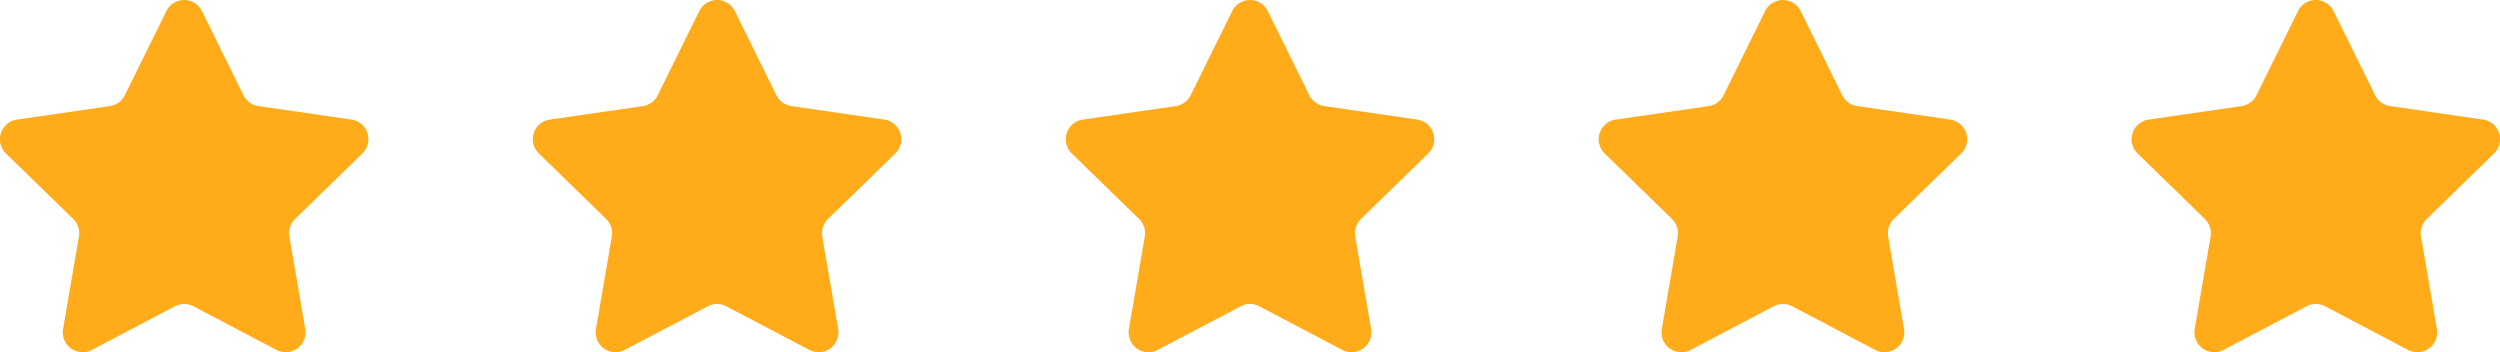 <svg xmlns="http://www.w3.org/2000/svg" width="105.09" height="14.808" viewBox="0 0 105.09 14.808">
  <g id="Group_242" data-name="Group 242" transform="translate(-423 -4276.667)">
    <path id="star" d="M8.49,1.512,10.236,5.05a.834.834,0,0,0,.628.456l3.905.567A.834.834,0,0,1,15.232,7.5L12.406,10.25a.834.834,0,0,0-.24.738l.667,3.889a.834.834,0,0,1-1.21.879L8.131,13.921a.835.835,0,0,0-.776,0L3.862,15.757a.834.834,0,0,1-1.21-.879l.667-3.889a.834.834,0,0,0-.24-.738L.253,7.5A.834.834,0,0,1,.715,6.074l3.905-.567a.834.834,0,0,0,.628-.456L6.995,1.512A.834.834,0,0,1,8.49,1.512Z" transform="translate(422.999 4275.62)" fill="#ffab1a"/>
    <path id="star-2" data-name="star" d="M8.49,1.512,10.236,5.05a.834.834,0,0,0,.628.456l3.905.567A.834.834,0,0,1,15.232,7.5L12.406,10.25a.834.834,0,0,0-.24.738l.667,3.889a.834.834,0,0,1-1.21.879L8.131,13.921a.835.835,0,0,0-.776,0L3.862,15.757a.834.834,0,0,1-1.21-.879l.667-3.889a.834.834,0,0,0-.24-.738L.253,7.5A.834.834,0,0,1,.715,6.074l3.905-.567a.834.834,0,0,0,.628-.456L6.995,1.512A.834.834,0,0,1,8.49,1.512Z" transform="translate(445.4 4275.62)" fill="#ffab1a"/>
    <path id="star-3" data-name="star" d="M8.49,1.512,10.236,5.05a.834.834,0,0,0,.628.456l3.905.567A.834.834,0,0,1,15.232,7.5L12.406,10.25a.834.834,0,0,0-.24.738l.667,3.889a.834.834,0,0,1-1.21.879L8.131,13.921a.835.835,0,0,0-.776,0L3.862,15.757a.834.834,0,0,1-1.21-.879l.667-3.889a.834.834,0,0,0-.24-.738L.253,7.5A.834.834,0,0,1,.715,6.074l3.905-.567a.834.834,0,0,0,.628-.456L6.995,1.512A.834.834,0,0,1,8.49,1.512Z" transform="translate(490.204 4275.62)" fill="#ffab1a"/>
    <path id="star-4" data-name="star" d="M8.49,1.512,10.236,5.05a.834.834,0,0,0,.628.456l3.905.567A.834.834,0,0,1,15.232,7.5L12.406,10.25a.834.834,0,0,0-.24.738l.667,3.889a.834.834,0,0,1-1.21.879L8.131,13.921a.835.835,0,0,0-.776,0L3.862,15.757a.834.834,0,0,1-1.21-.879l.667-3.889a.834.834,0,0,0-.24-.738L.253,7.5A.834.834,0,0,1,.715,6.074l3.905-.567a.834.834,0,0,0,.628-.456L6.995,1.512A.834.834,0,0,1,8.49,1.512Z" transform="translate(467.803 4275.62)" fill="#ffab1a"/>
    <path id="star-5" data-name="star" d="M8.49,1.512,10.236,5.05a.834.834,0,0,0,.628.456l3.905.567A.834.834,0,0,1,15.232,7.5L12.406,10.25a.834.834,0,0,0-.24.738l.667,3.889a.834.834,0,0,1-1.21.879L8.131,13.921a.835.835,0,0,0-.776,0L3.862,15.757a.834.834,0,0,1-1.21-.879l.667-3.889a.834.834,0,0,0-.24-.738L.253,7.5A.834.834,0,0,1,.715,6.074l3.905-.567a.834.834,0,0,0,.628-.456L6.995,1.512A.834.834,0,0,1,8.49,1.512Z" transform="translate(512.605 4275.62)" fill="#ffab1a"/>
  </g>
</svg>
